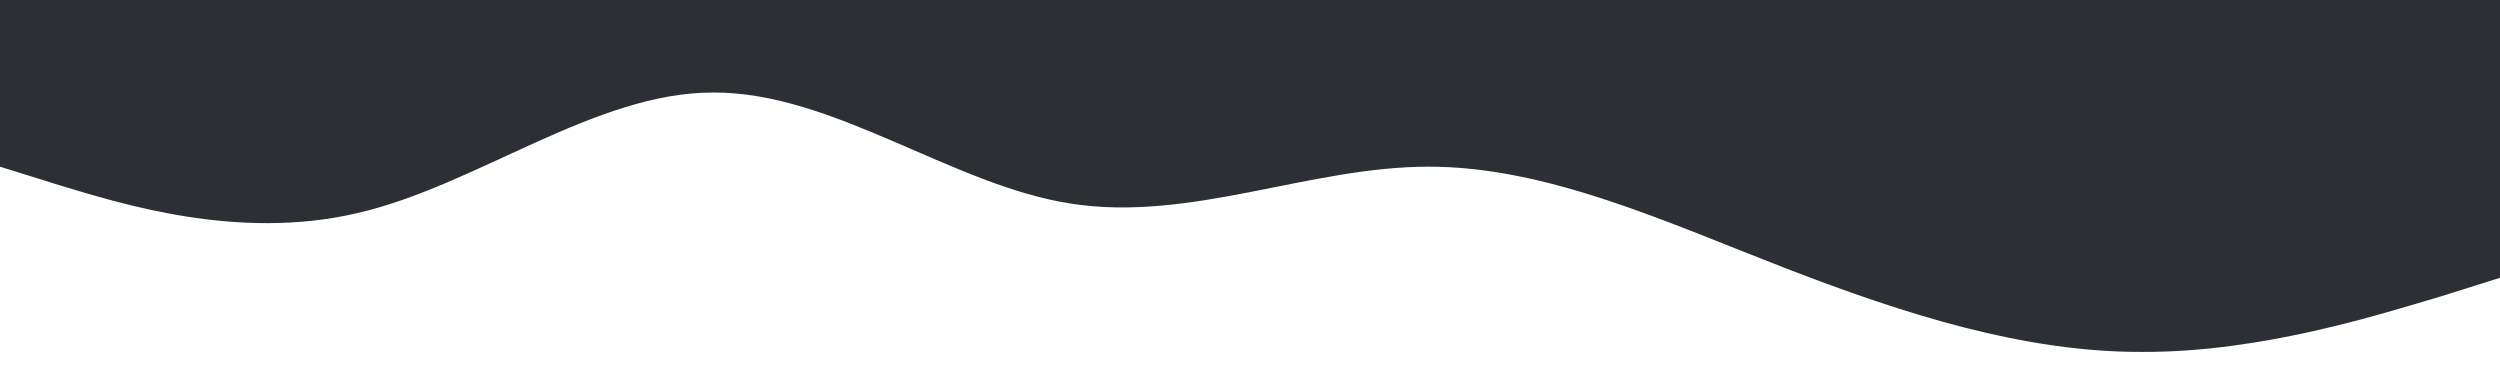 <svg xmlns="http://www.w3.org/2000/svg" viewBox="0 0 1440 220">
    <path fill="#2C2F33" fill-opacity="1" d="M0,96L34.3,106.7C68.6,117,137,139,206,122.7C274.3,107,343,53,411,53.3C480,53,549,107,617,117.3C685.7,128,754,96,823,96C891.4,96,960,128,1029,154.7C1097.1,181,1166,203,1234,202.7C1302.9,203,1371,181,1406,170.7L1440,160L1440,0L1405.7,0C1371.4,0,1303,0,1234,0C1165.7,0,1097,0,1029,0C960,0,891,0,823,0C754.3,0,686,0,617,0C548.6,0,480,0,411,0C342.9,0,274,0,206,0C137.1,0,69,0,34,0L0,0Z"></path>
</svg>